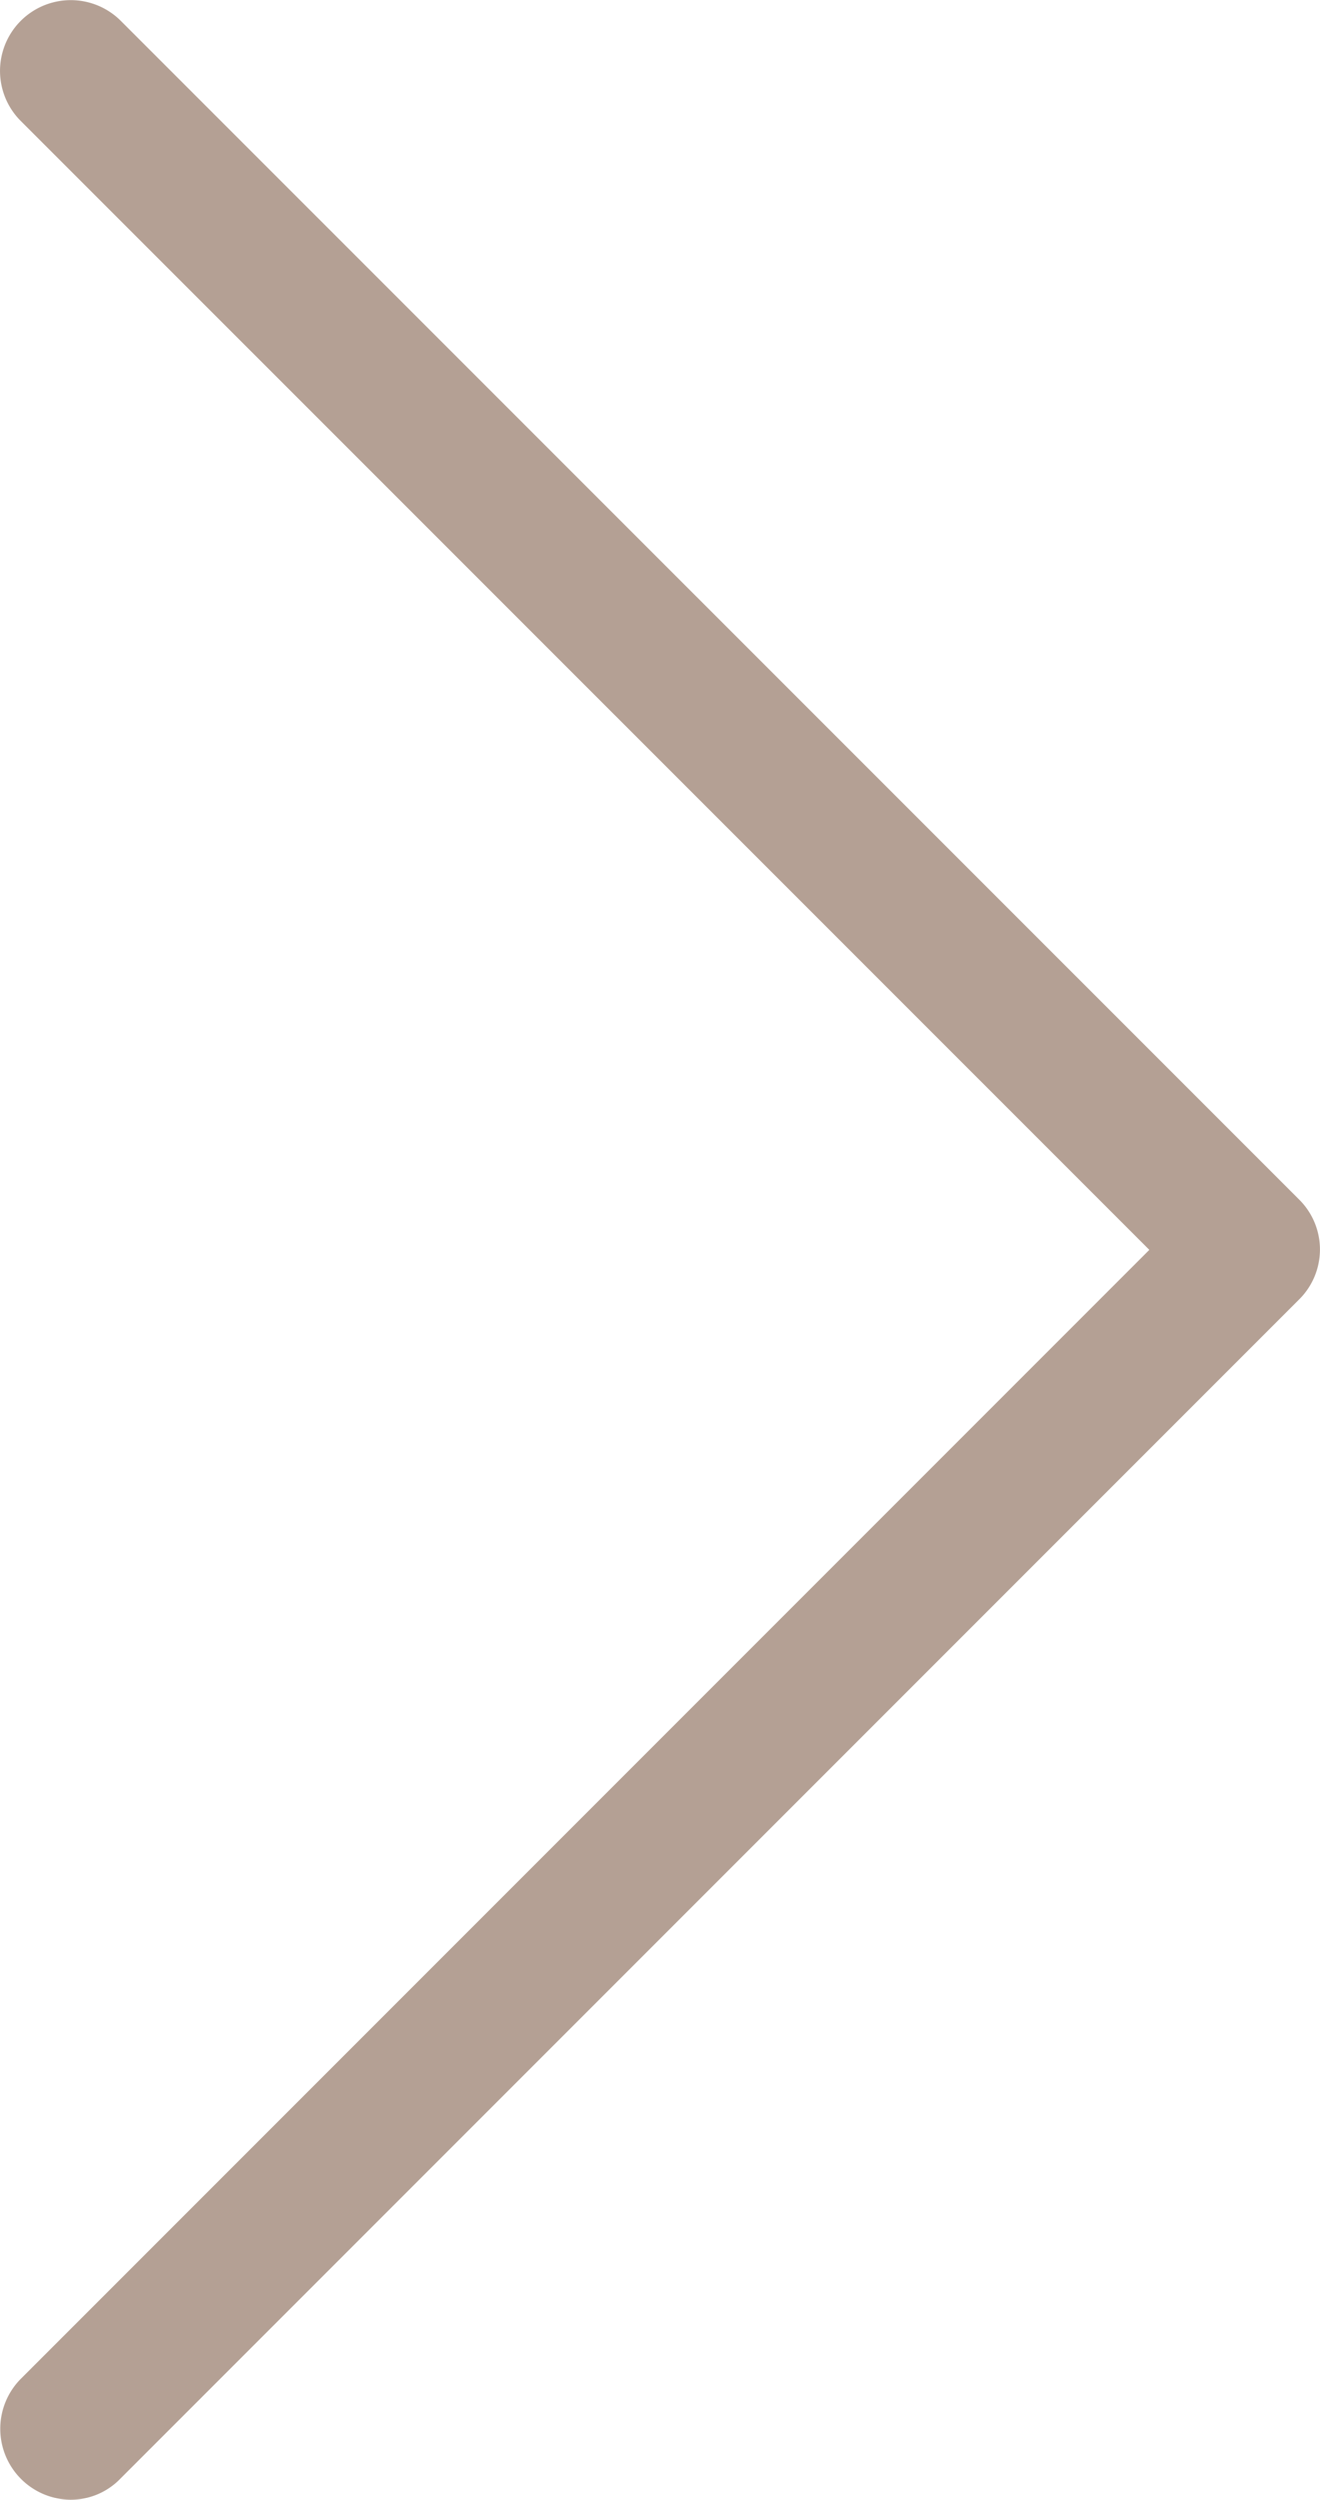 <svg id="next" xmlns="http://www.w3.org/2000/svg" width="12.15" height="23" viewBox="0 0 12.15 23">
  <path id="Path_11" data-name="Path 11" d="M124.518,11.041,113.668.192a.651.651,0,0,0-.921.921L123.135,11.5,112.748,21.887A.653.653,0,0,0,113.205,23a.635.635,0,0,0,.458-.193l10.85-10.85A.647.647,0,0,0,124.518,11.041Z" transform="translate(-112.556 0)" fill="#b4a094"/>
</svg>
